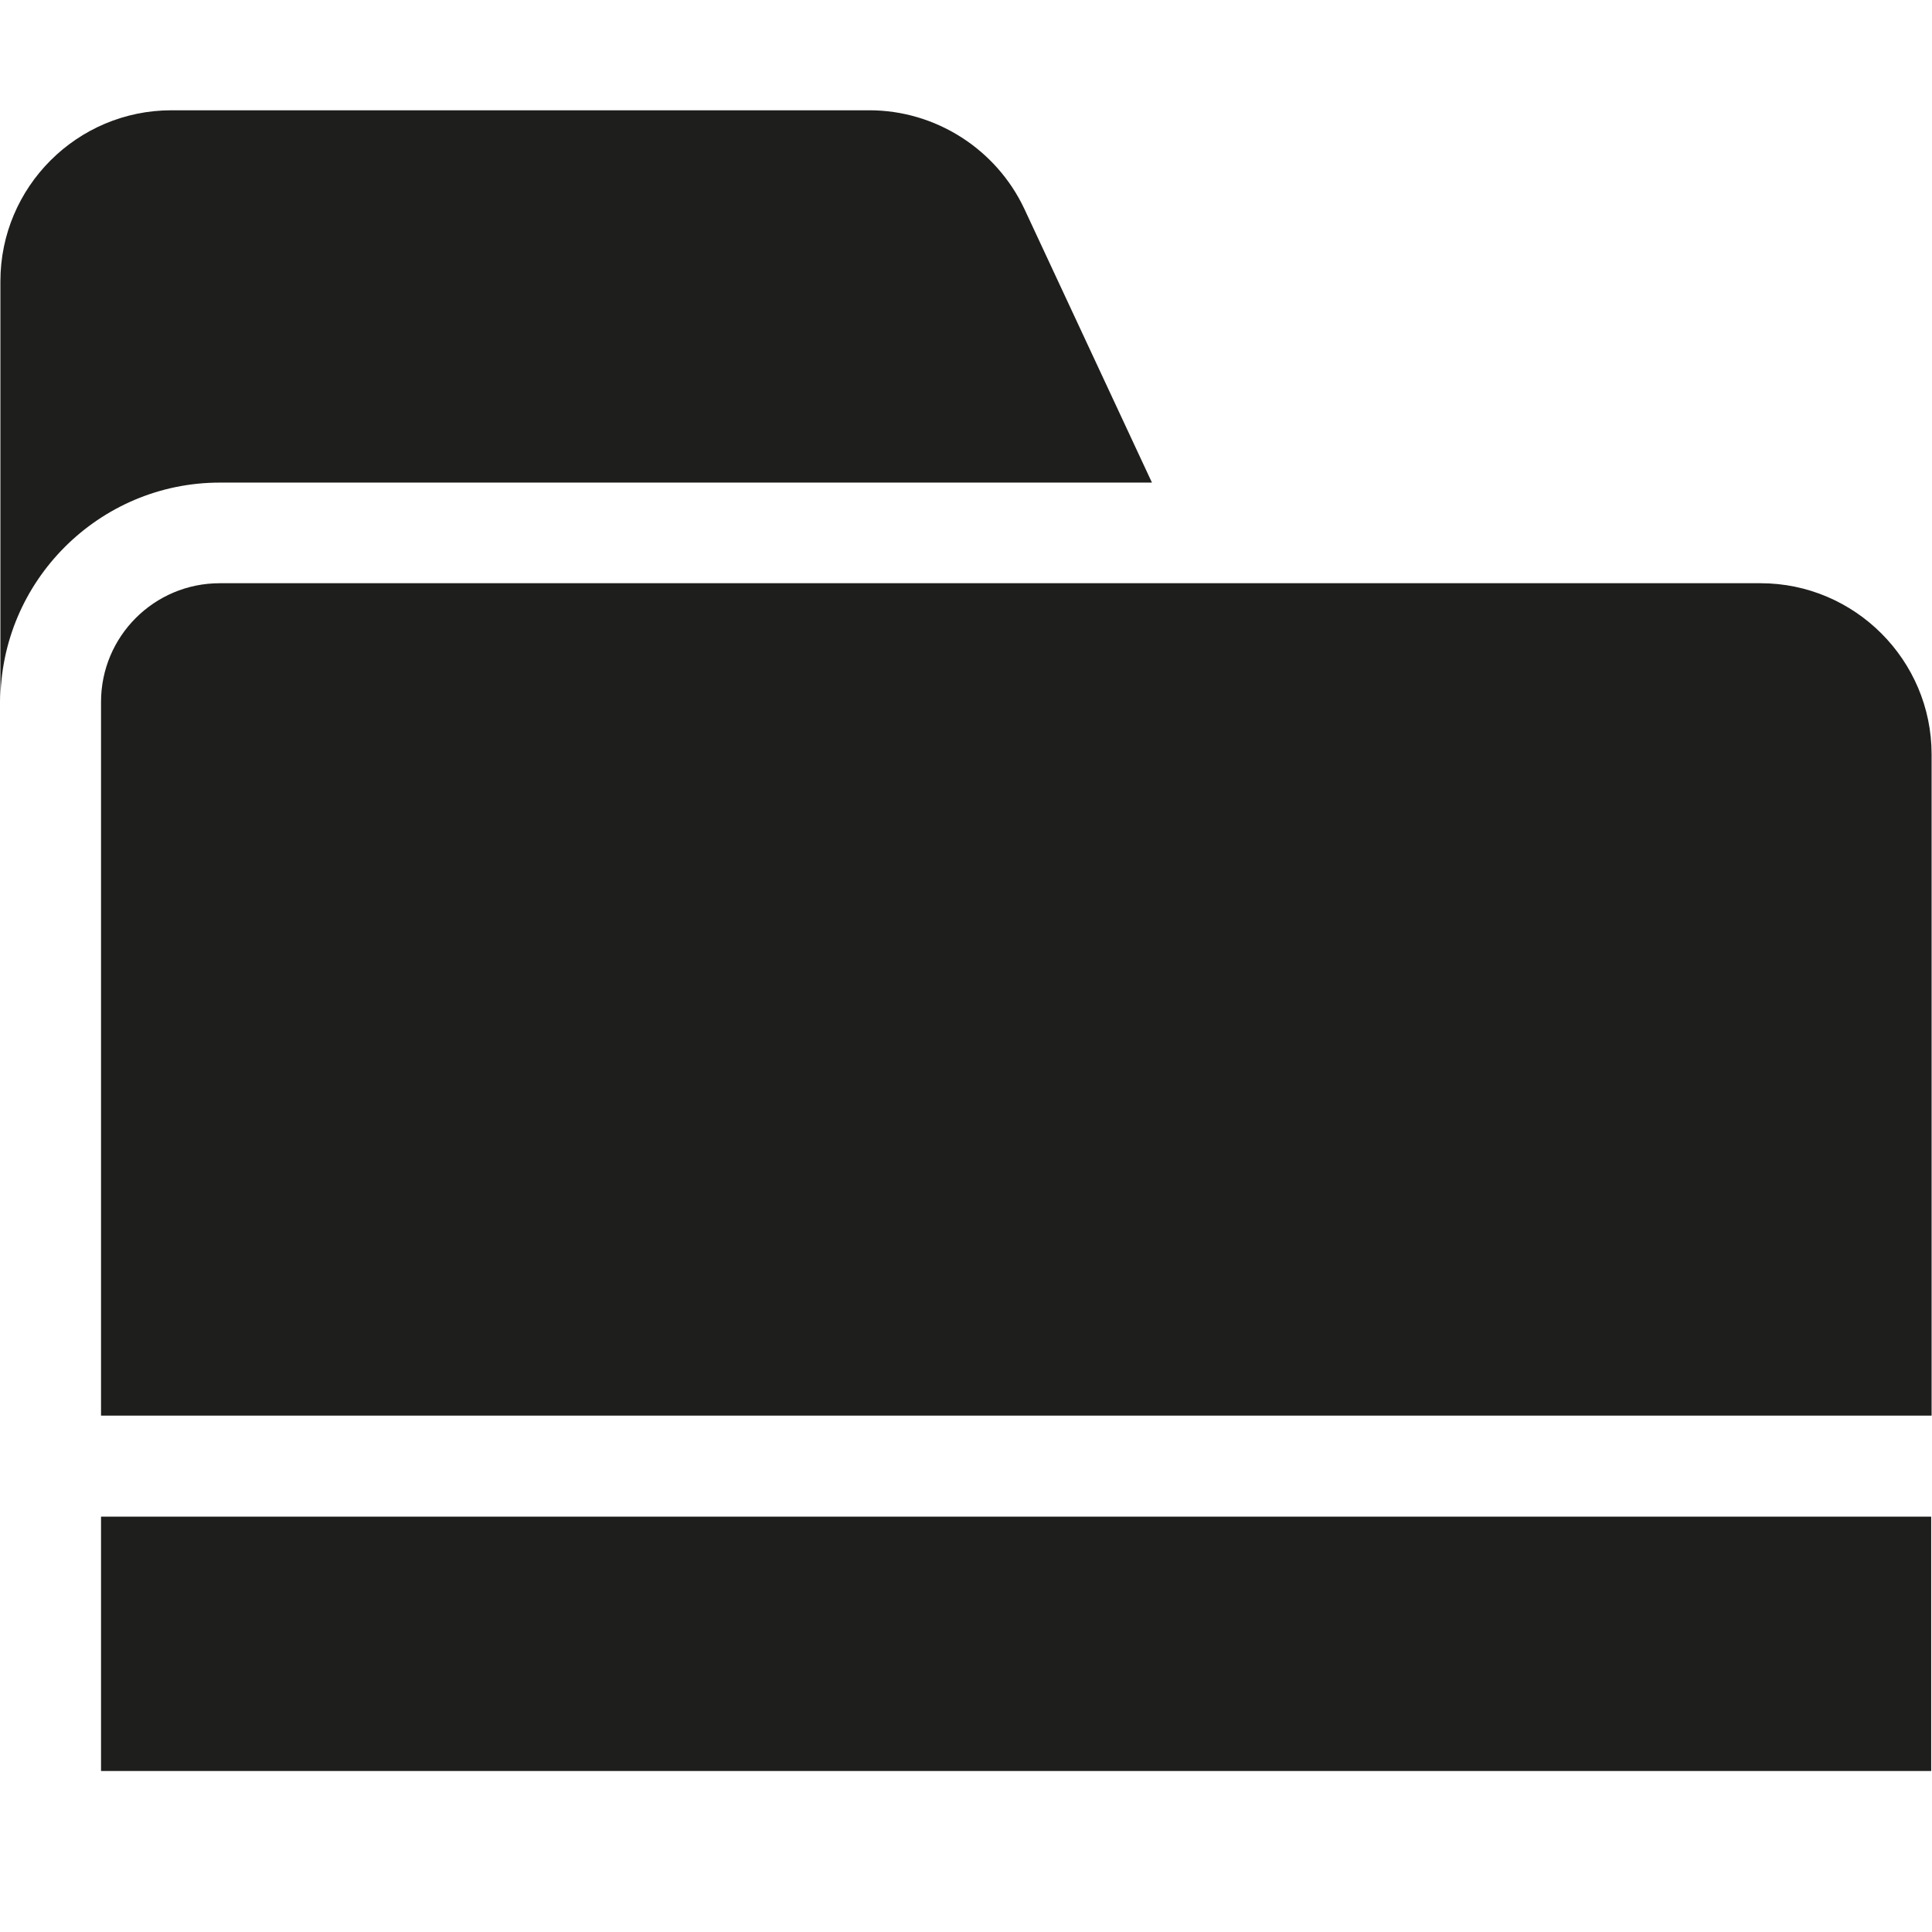 <?xml version="1.0" encoding="UTF-8"?>
<svg id="_x33_219" xmlns="http://www.w3.org/2000/svg" version="1.1" viewBox="0 0 48 48">
  <!-- Generator: Adobe Illustrator 29.0.1, SVG Export Plug-In . SVG Version: 2.1.0 Build 192)  -->
  <defs>
    <style>
      .st0 {
        fill: #1e1e1c;
      }
    </style>
  </defs>
  <path class="st0" d="M47.99,18.74v16.43H2.51v-17.73c0-1.63,1.32-2.95,2.95-2.95h24.33s13.95,0,13.95,0c2.34,0,4.25,1.91,4.25,4.25ZM2.51,37.68v6.32h45.47v-6.32H2.51ZM.01,17.44C.01,14.44,2.46,11.99,5.46,11.99h23.16l-3.17-6.8c-.7-1.49-2.21-2.45-3.85-2.45H4.26C1.92,2.74.01,4.64.01,6.99v10.45Z"/>
</svg>